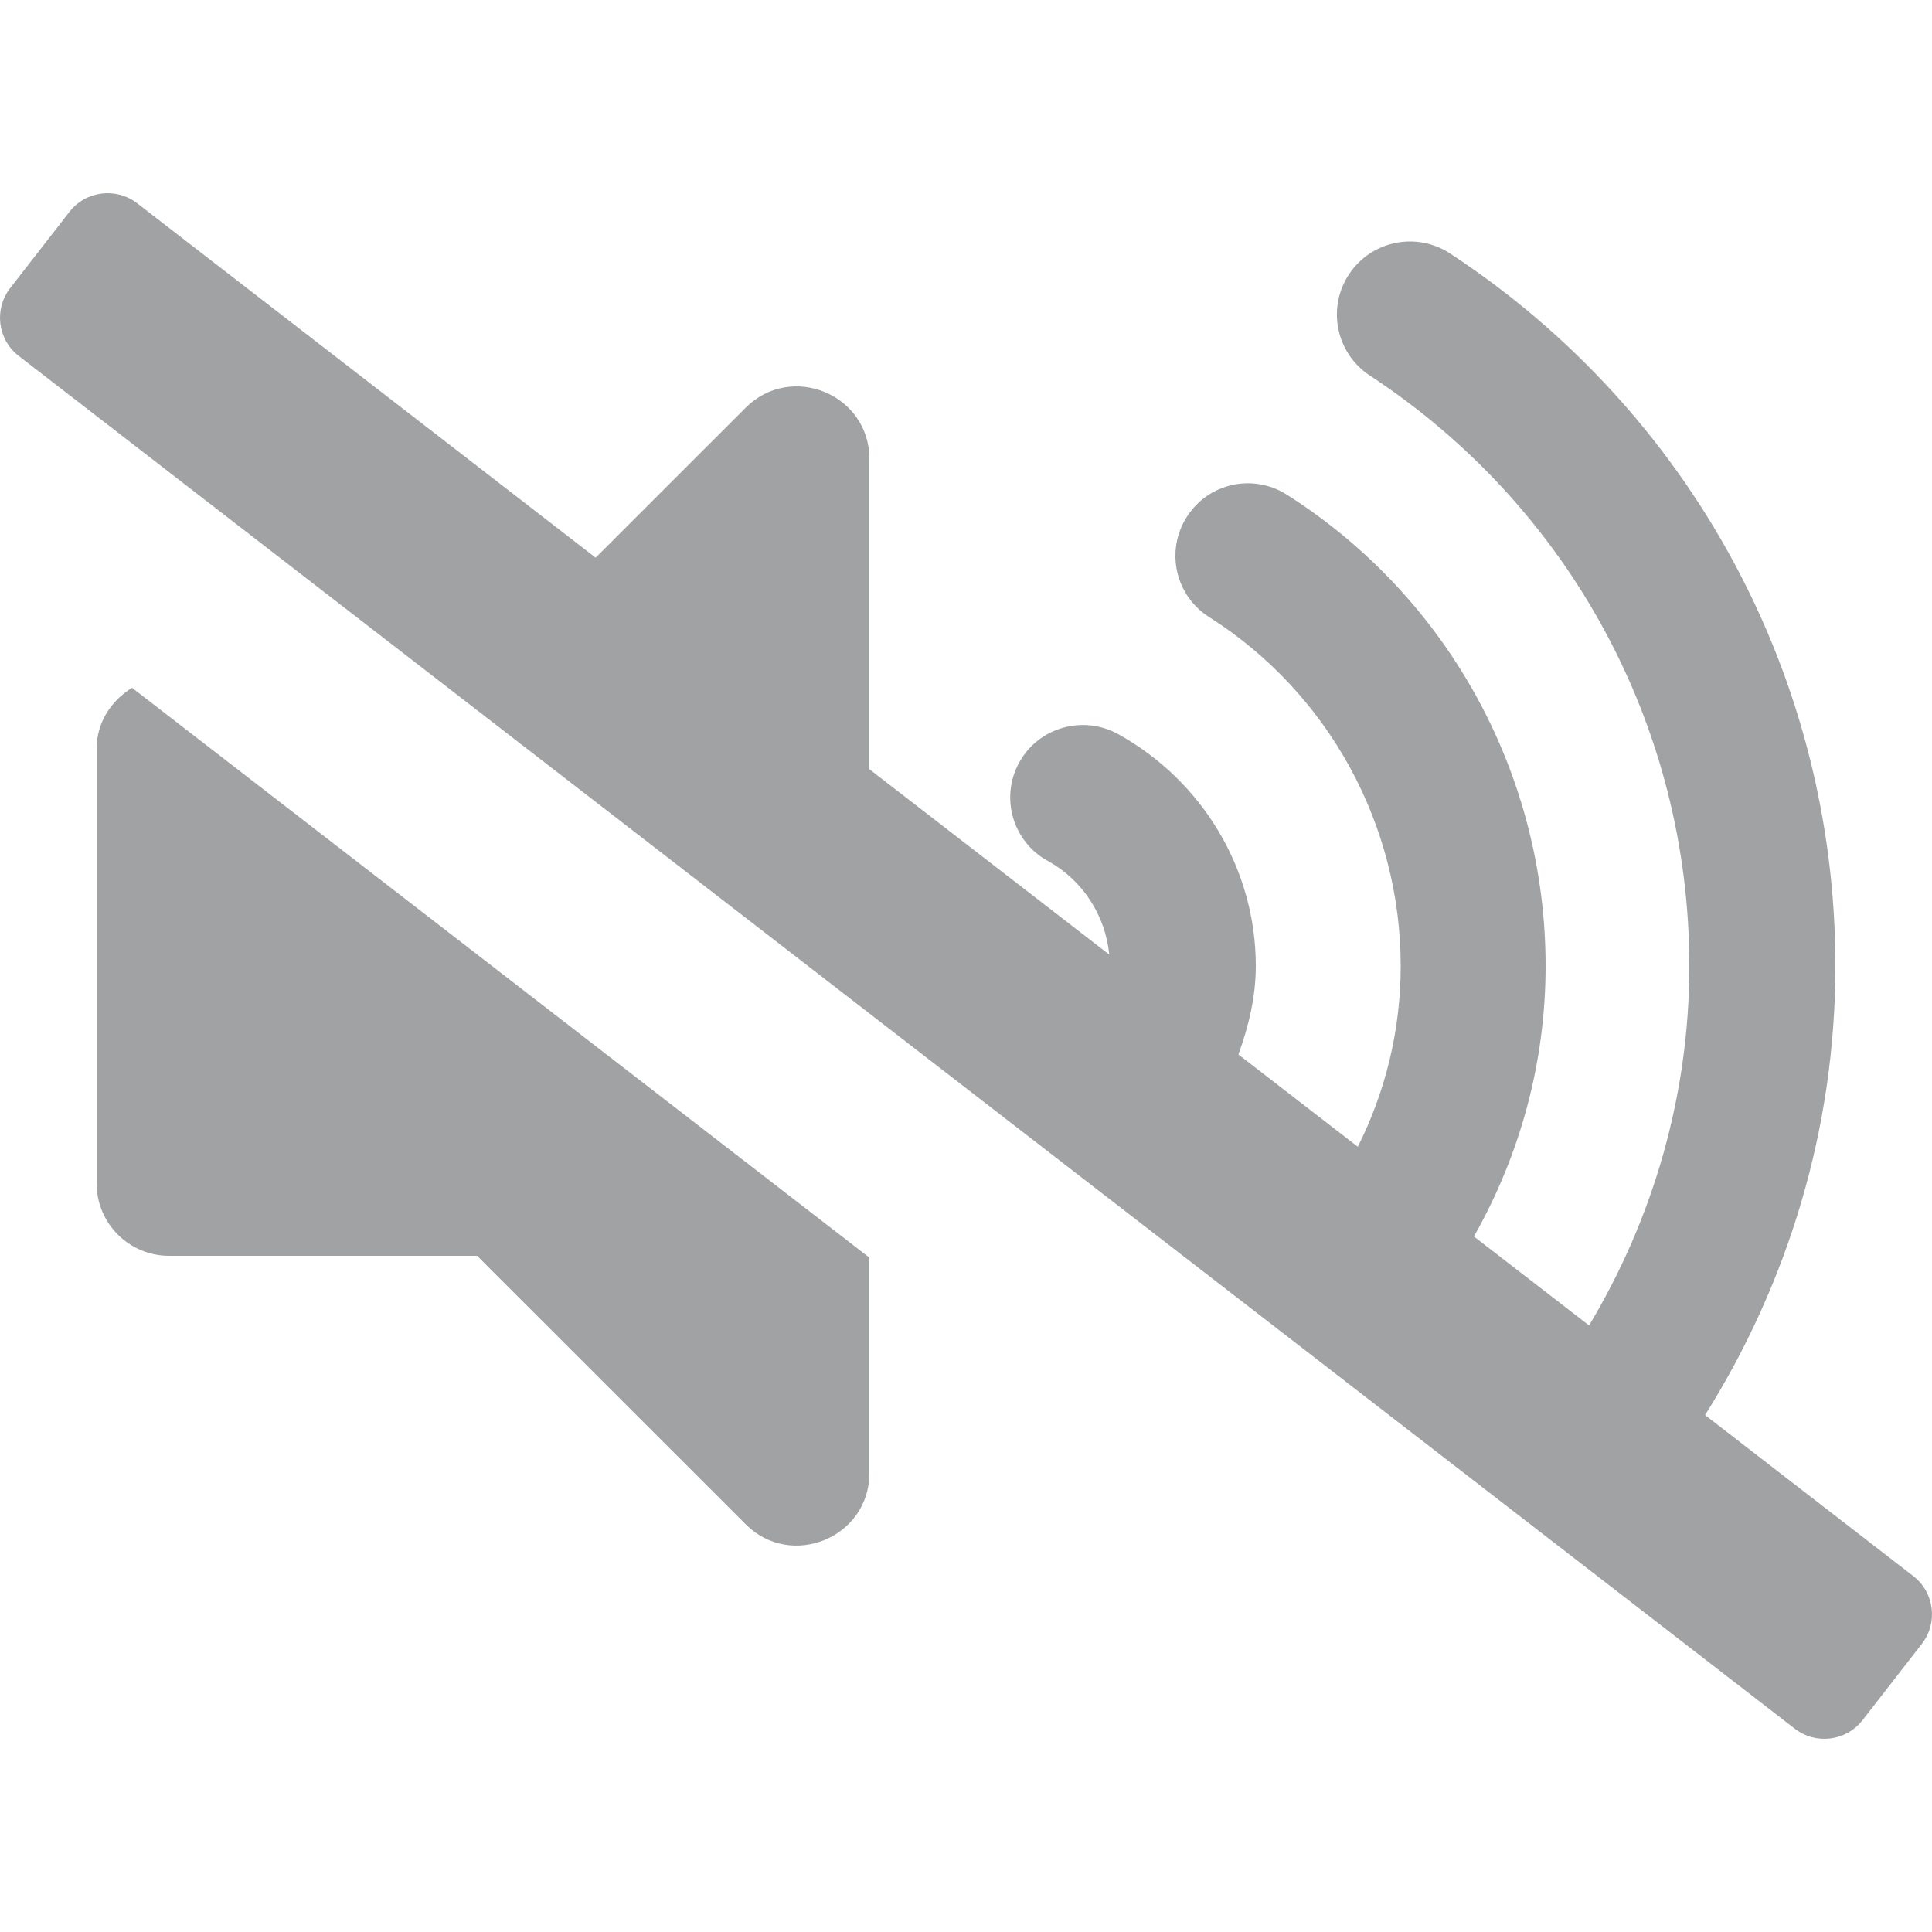 <svg width="36" height="36" viewBox="0 0 20 16" fill="none" xmlns="http://www.w3.org/2000/svg">
<path opacity="0.5" d="M19.807 14.316L17.651 12.649C18.513 11.275 19 9.677 19 8C19 5.021 17.508 2.263 15.011 0.624C14.662 0.395 14.193 0.492 13.964 0.841C13.734 1.19 13.832 1.659 14.181 1.888C16.252 3.247 17.488 5.532 17.488 8C17.488 9.337 17.114 10.613 16.45 11.721L15.258 10.8C15.734 9.959 16 9.002 16 8C16 6.028 14.998 4.185 13.32 3.12C12.97 2.898 12.506 3.001 12.285 3.352C12.063 3.702 12.166 4.165 12.516 4.387C13.758 5.175 14.5 6.545 14.5 8C14.5 8.663 14.343 9.299 14.056 9.871L12.82 8.916C12.926 8.623 13 8.32 13 8C13 7.004 12.452 6.083 11.57 5.597C11.208 5.4 10.751 5.53 10.551 5.893C10.351 6.256 10.483 6.712 10.846 6.912C11.213 7.114 11.443 7.48 11.483 7.882L9 5.963V2.751C9 2.08 8.189 1.751 7.72 2.22L6.166 3.773L1.421 0.105C1.203 -0.064 0.888 -0.025 0.719 0.193L0.105 0.983C-0.064 1.201 -0.025 1.515 0.193 1.684L18.579 15.895C18.797 16.064 19.111 16.025 19.281 15.807L19.895 15.017C20.064 14.799 20.025 14.485 19.807 14.316ZM1 5.75V10.25C1 10.664 1.336 11 1.75 11H4.939L7.72 13.78C8.189 14.249 9 13.919 9 13.249V11.019L1.367 5.12C1.152 5.252 1 5.479 1 5.75Z" fill="#424648"/>
</svg>
